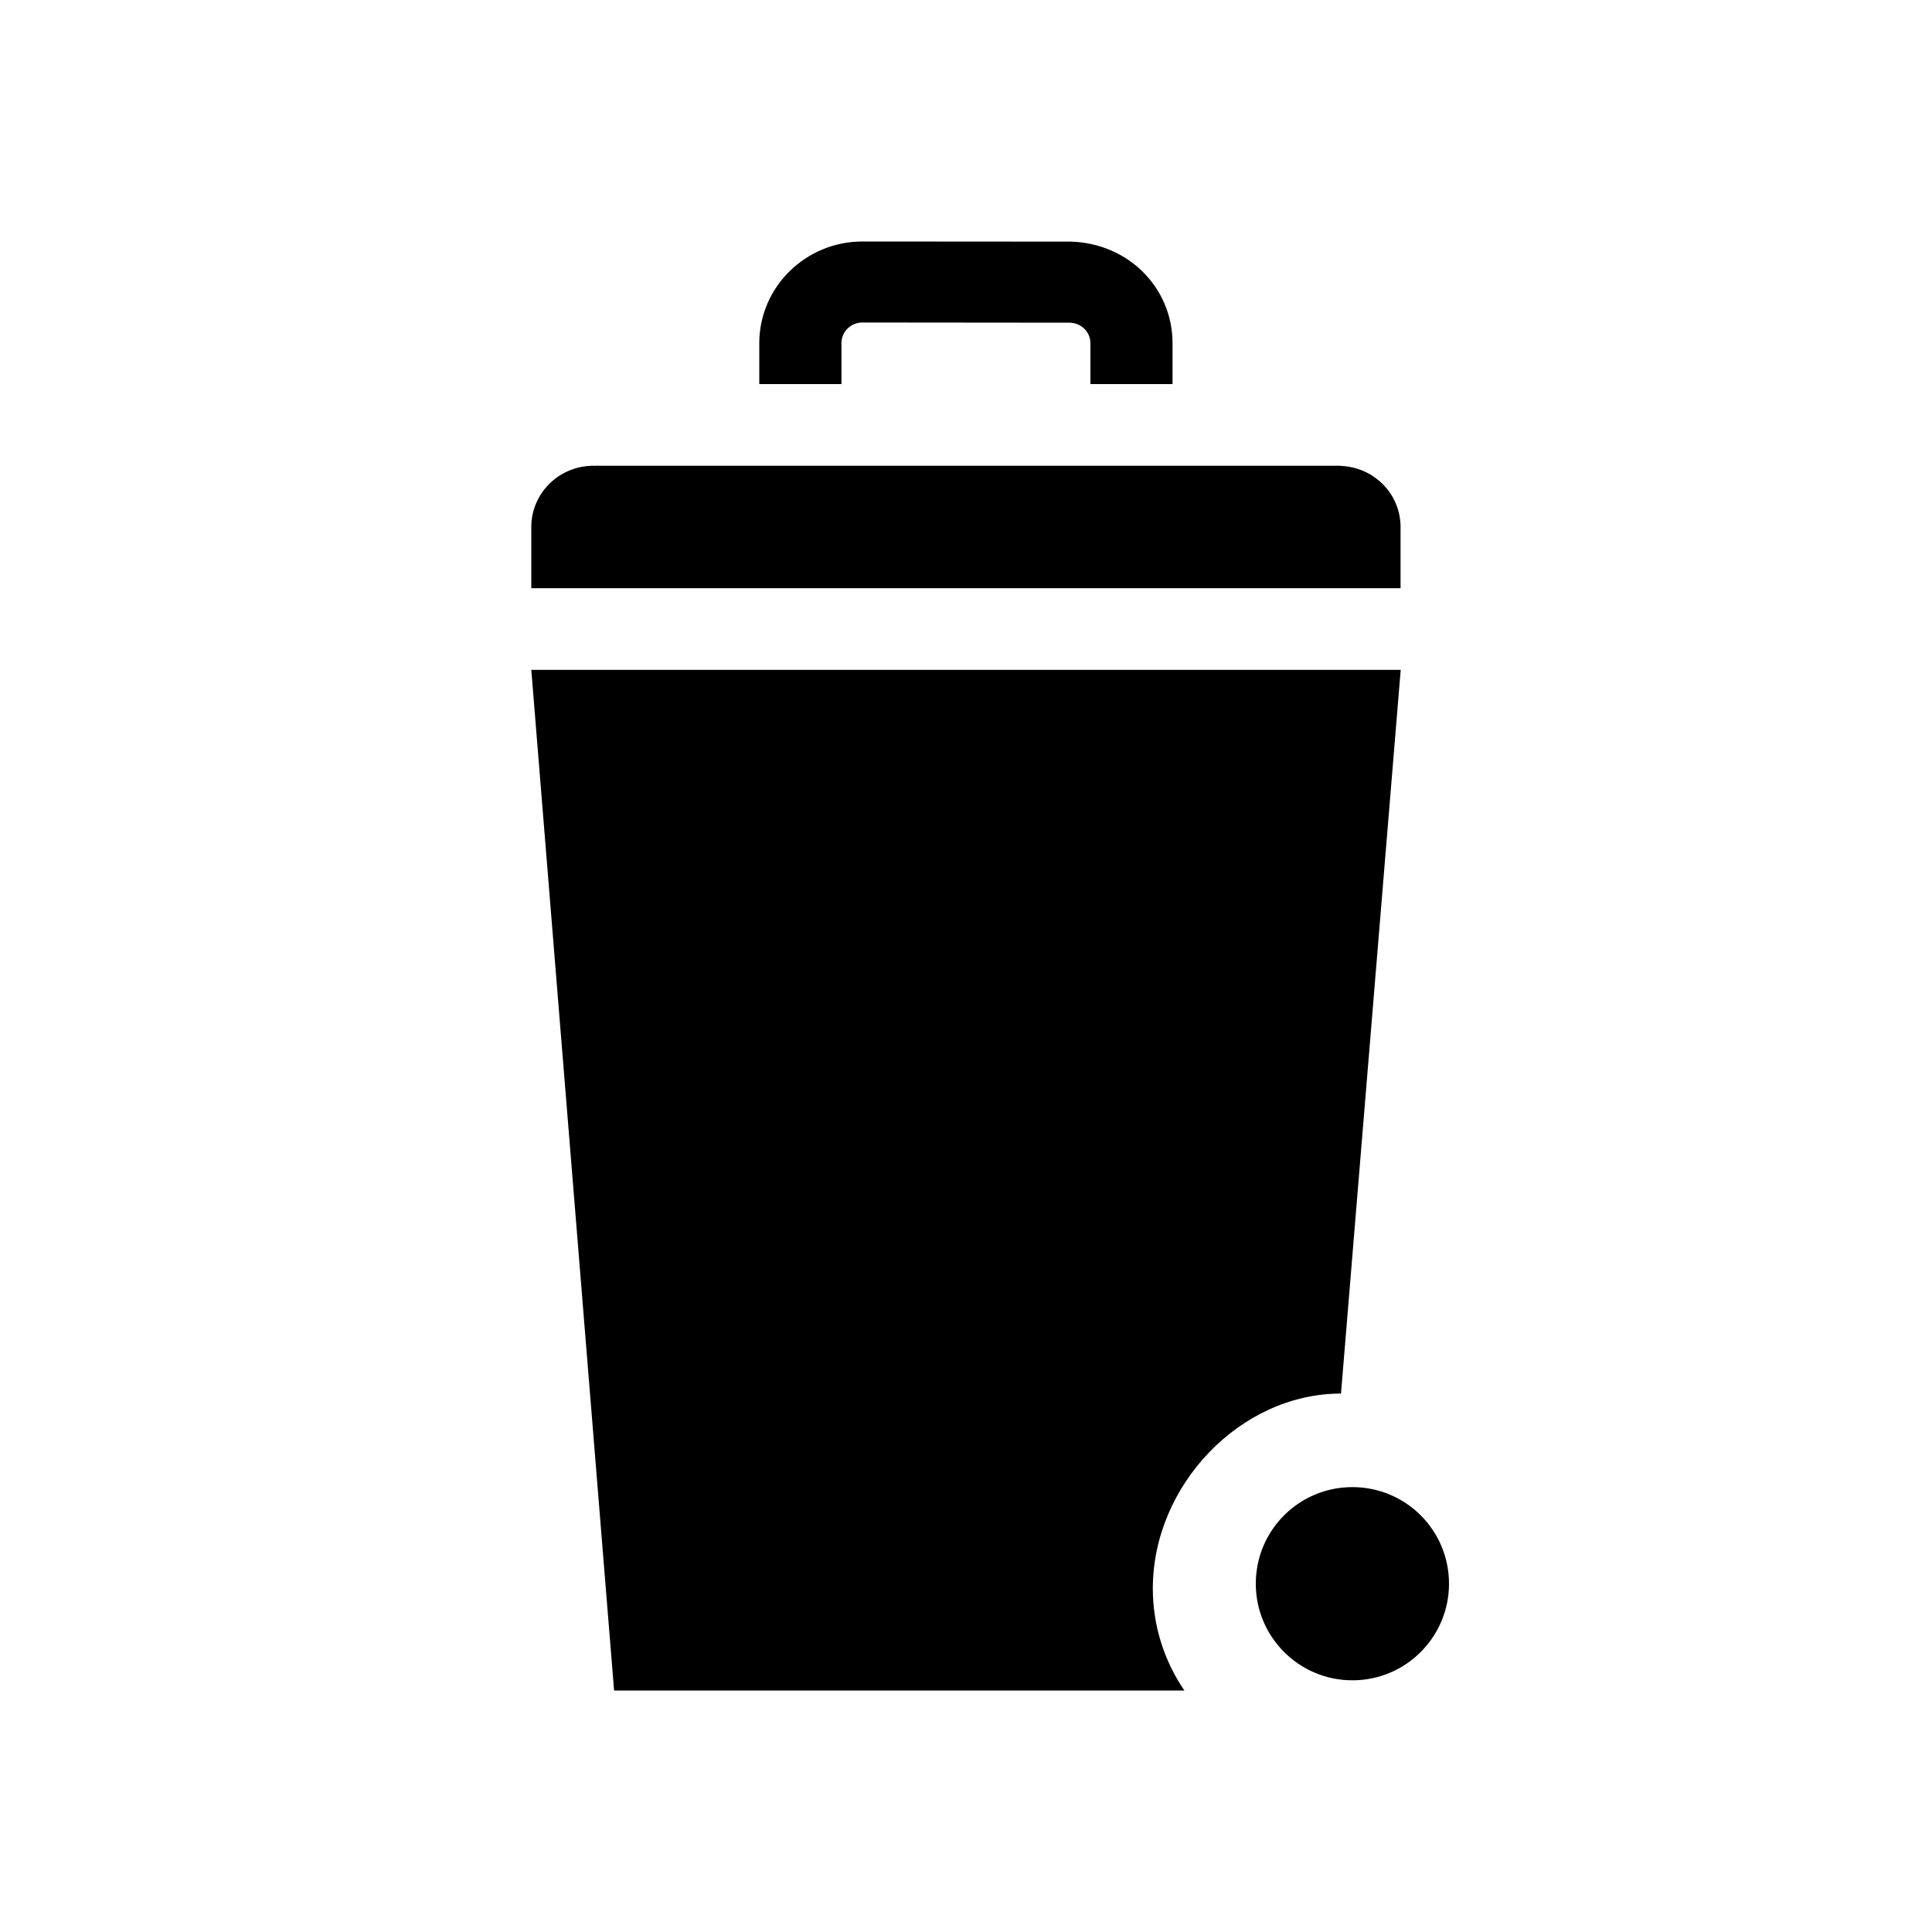 <svg width="40" height="40" viewBox="0 0 40 40" fill="none" xmlns="http://www.w3.org/2000/svg" data-seed-icon="true" data-seed-icon-version="0.3.4">
  <g>
    <g>
      <path d="M17.421 7.103C17.421 6.869 17.615 6.677 17.856 6.677L22.154 6.681C22.392 6.691 22.576 6.875 22.576 7.107V7.952H24.276V7.107C24.276 5.964 23.369 5.043 22.184 5.003L17.856 5C16.677 5 15.72 5.944 15.72 7.107V7.952H17.421V7.103Z" fill="currentColor"/>
      <path d="M28.997 12.178H11V10.911C11 10.21 11.576 9.643 12.286 9.643C12.29 9.643 12.295 9.643 12.3 9.644C12.306 9.645 12.312 9.646 12.319 9.646V9.643H27.755V9.646C28.444 9.669 28.997 10.224 28.997 10.911V12.178Z" fill="currentColor"/>
      <path d="M26 32.789C26 31.682 26.894 30.789 28 30.789C29.106 30.789 30 31.682 30 32.789C30 33.892 29.106 34.789 28 34.789C26.894 34.789 26 33.892 26 32.789Z" fill="currentColor"/>
      <path d="M29 13.869L27.764 28.852C25.677 28.852 23.868 30.755 23.868 32.887C23.868 33.669 24.109 34.396 24.521 35H12.714L11 13.869H29Z" fill="currentColor"/>
    </g>
  </g>
</svg>
